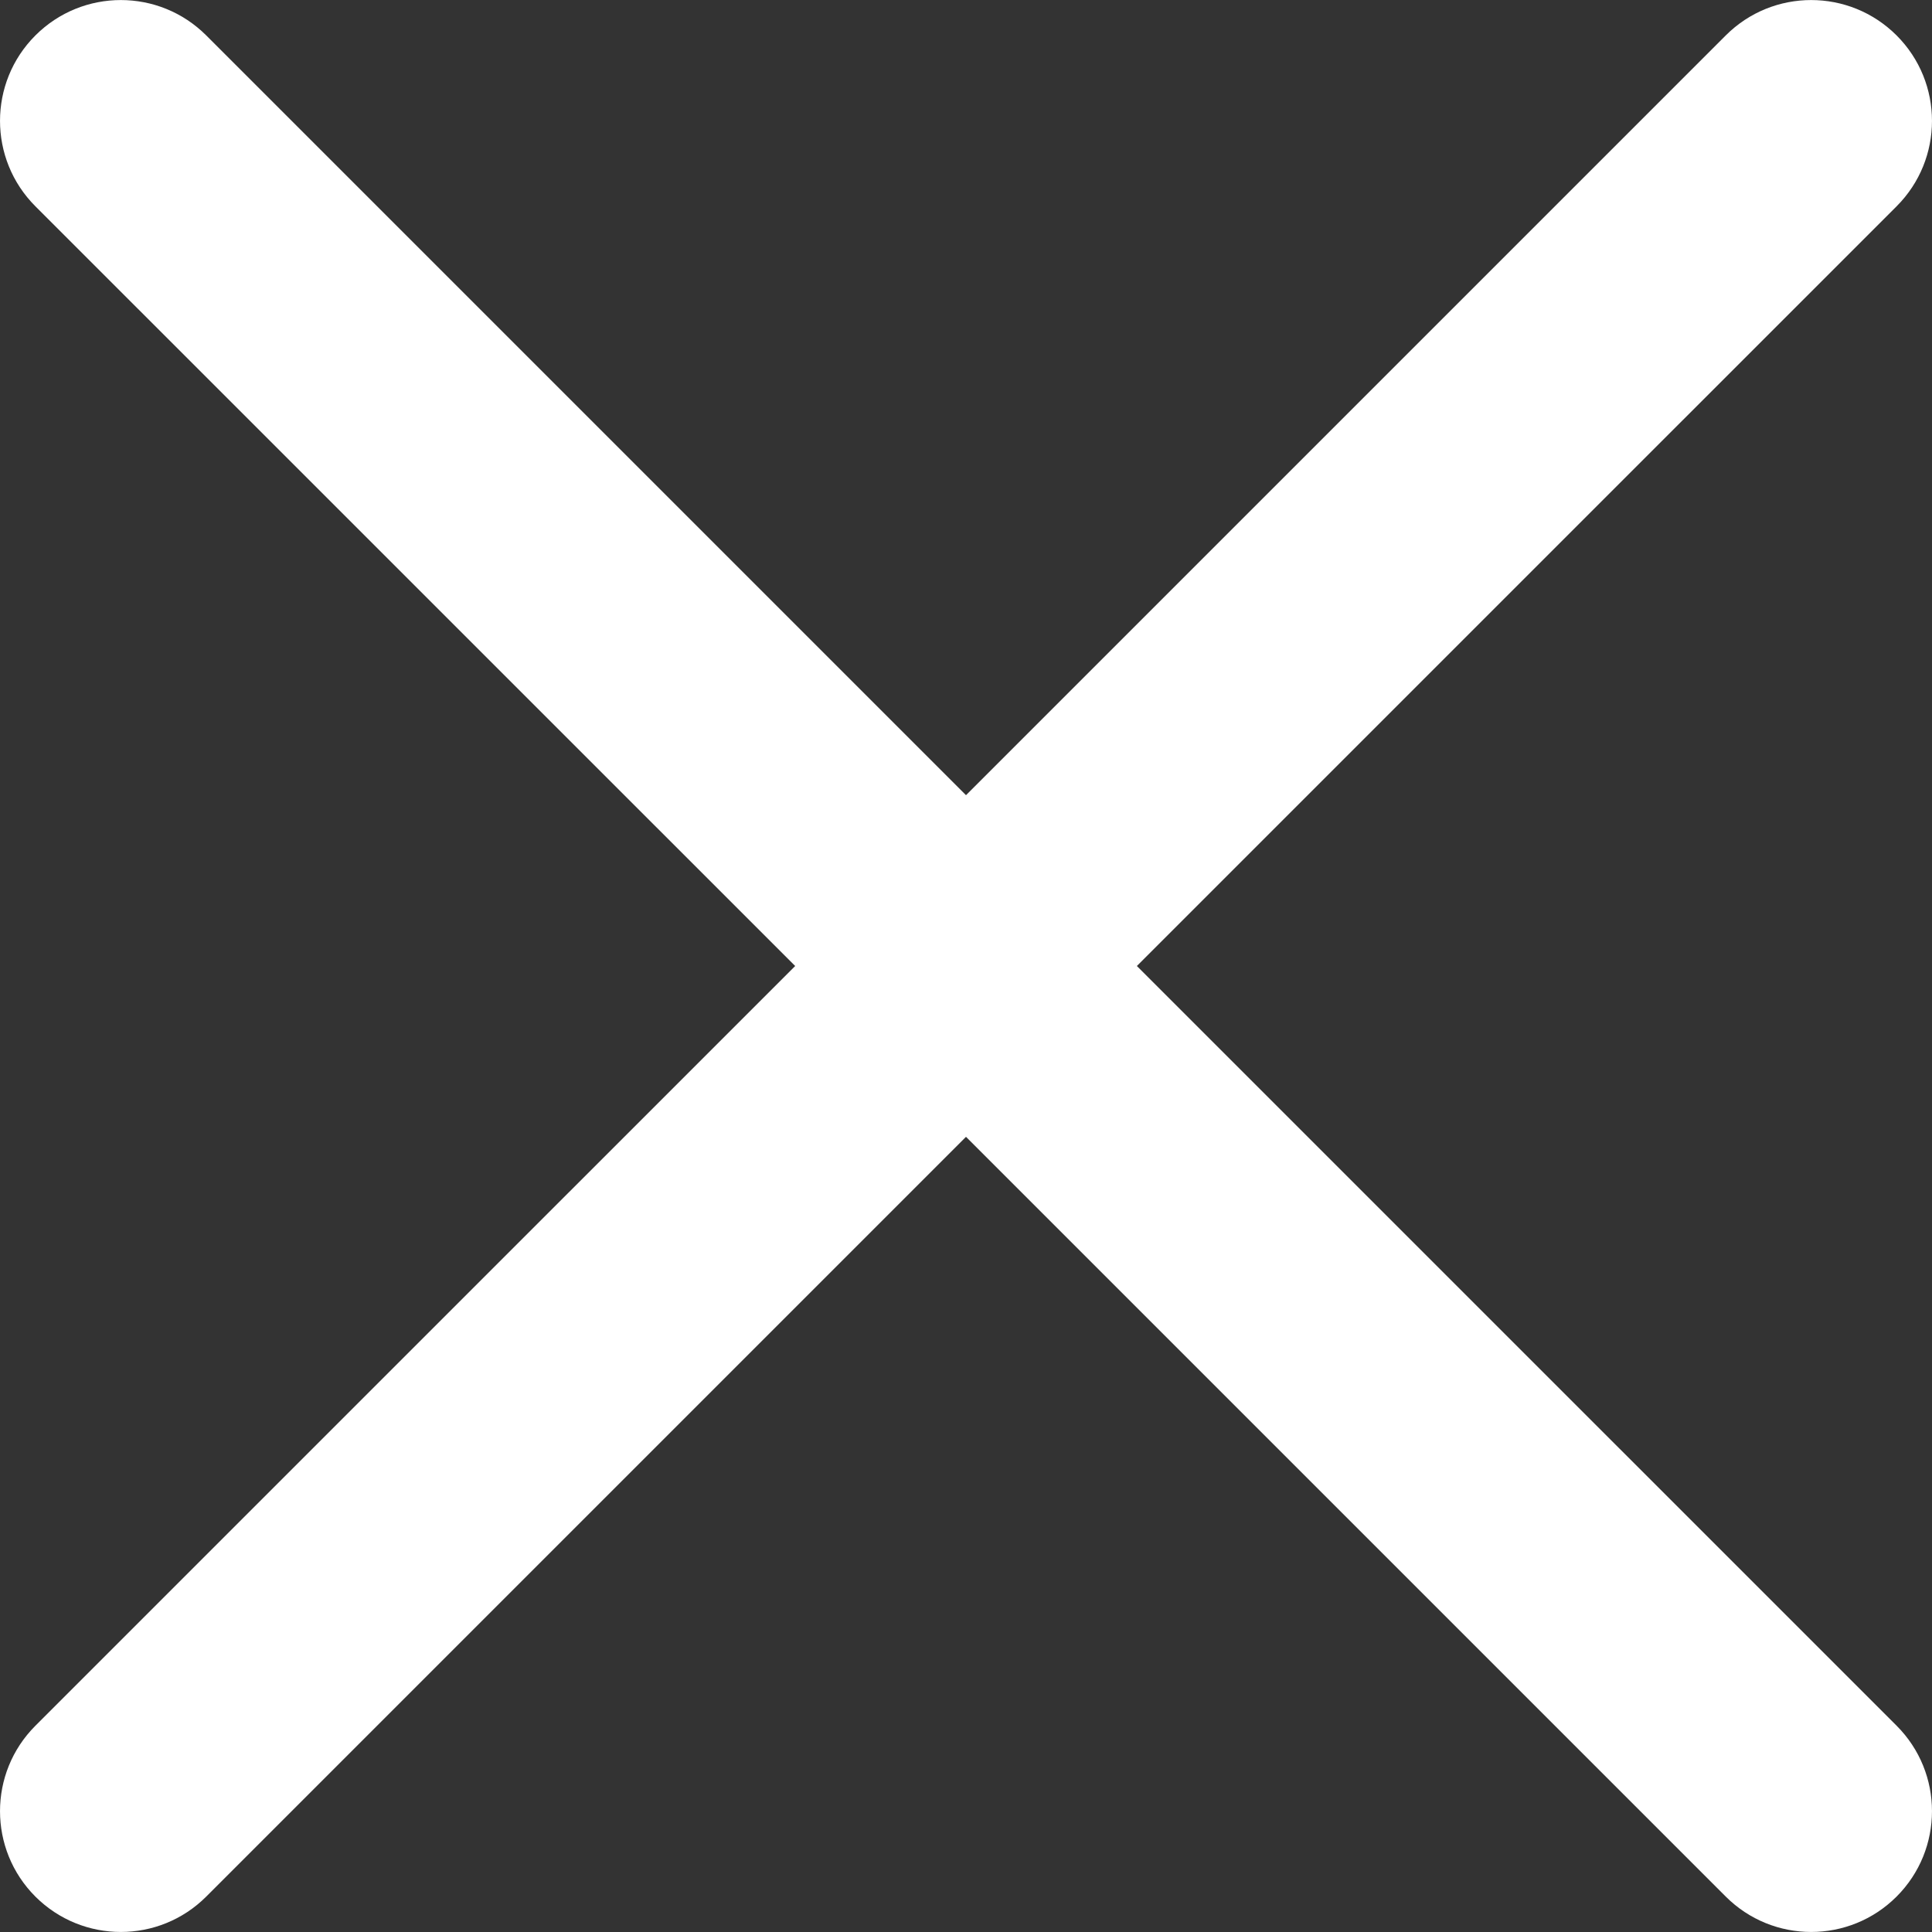 <svg width="50" height="50" viewBox="0 0 50 50" fill="none" xmlns="http://www.w3.org/2000/svg">
<rect x="0" y="0" width="50" height="50" fill="#333333" stroke="none"/>
<g clip-path="url(#clip0_458_717)">
<path d="M29.422 25L49.084 5.339C50.305 4.118 50.305 2.138 49.084 0.917C47.862 -0.304 45.884 -0.304 44.662 0.917L25 20.579L5.338 0.917C4.116 -0.304 2.138 -0.304 0.916 0.917C-0.305 2.138 -0.305 4.118 0.916 5.339L20.579 25L0.916 44.662C-0.305 45.883 -0.305 47.863 0.916 49.084C1.527 49.694 2.327 49.999 3.127 49.999C3.926 49.999 4.727 49.694 5.338 49.083L25 29.421L44.662 49.083C45.273 49.694 46.074 49.999 46.873 49.999C47.673 49.999 48.473 49.694 49.084 49.083C50.305 47.862 50.305 45.882 49.084 44.661L29.422 25Z" fill="white"/>
</g>
<defs>
<clipPath id="clip0_458_717">
<rect width="50" height="50" fill="white"/>
</clipPath>
</defs>
</svg>
